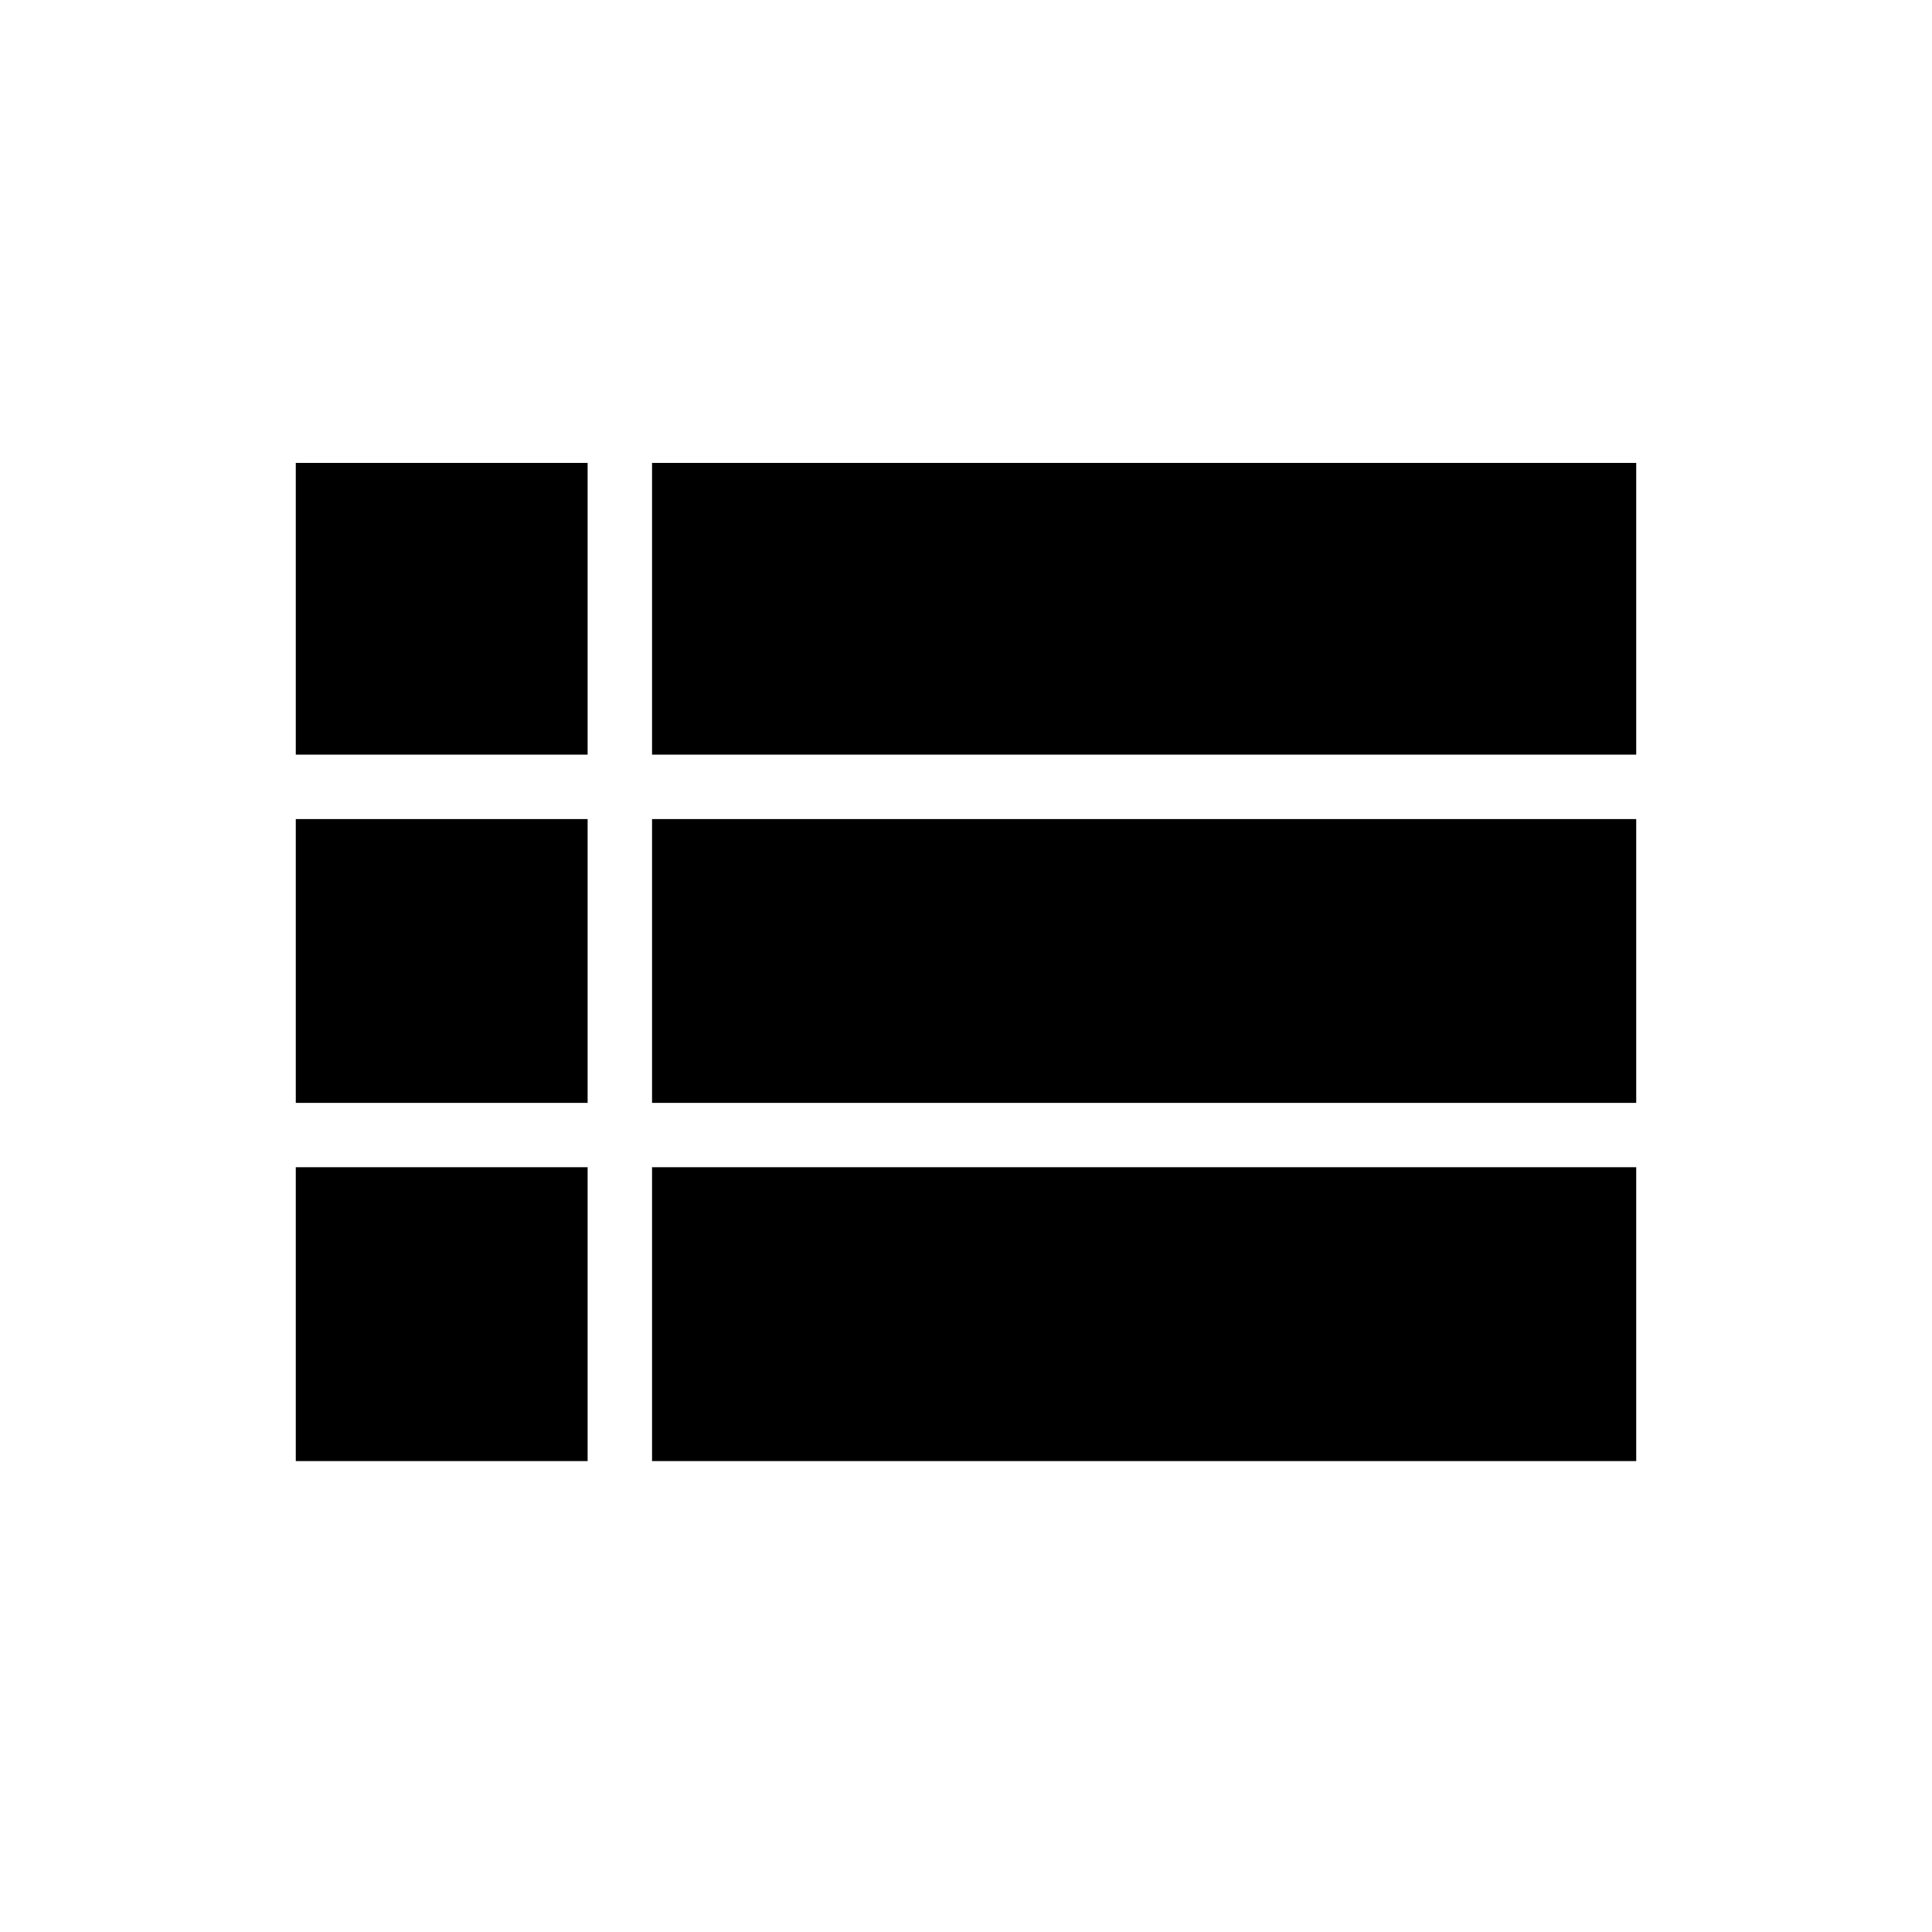 <svg xmlns="http://www.w3.org/2000/svg" height="20" width="20"><path d="M3.062 7.812v-3.02h3.021v3.02Zm3.688 0v-3.02h10.188v3.02Zm0 3.605V8.479h10.188v2.938Zm0 3.708v-3.042h10.188v3.042Zm-3.688 0v-3.042h3.021v3.042Zm0-3.708V8.479h3.021v2.938Z"/></svg>